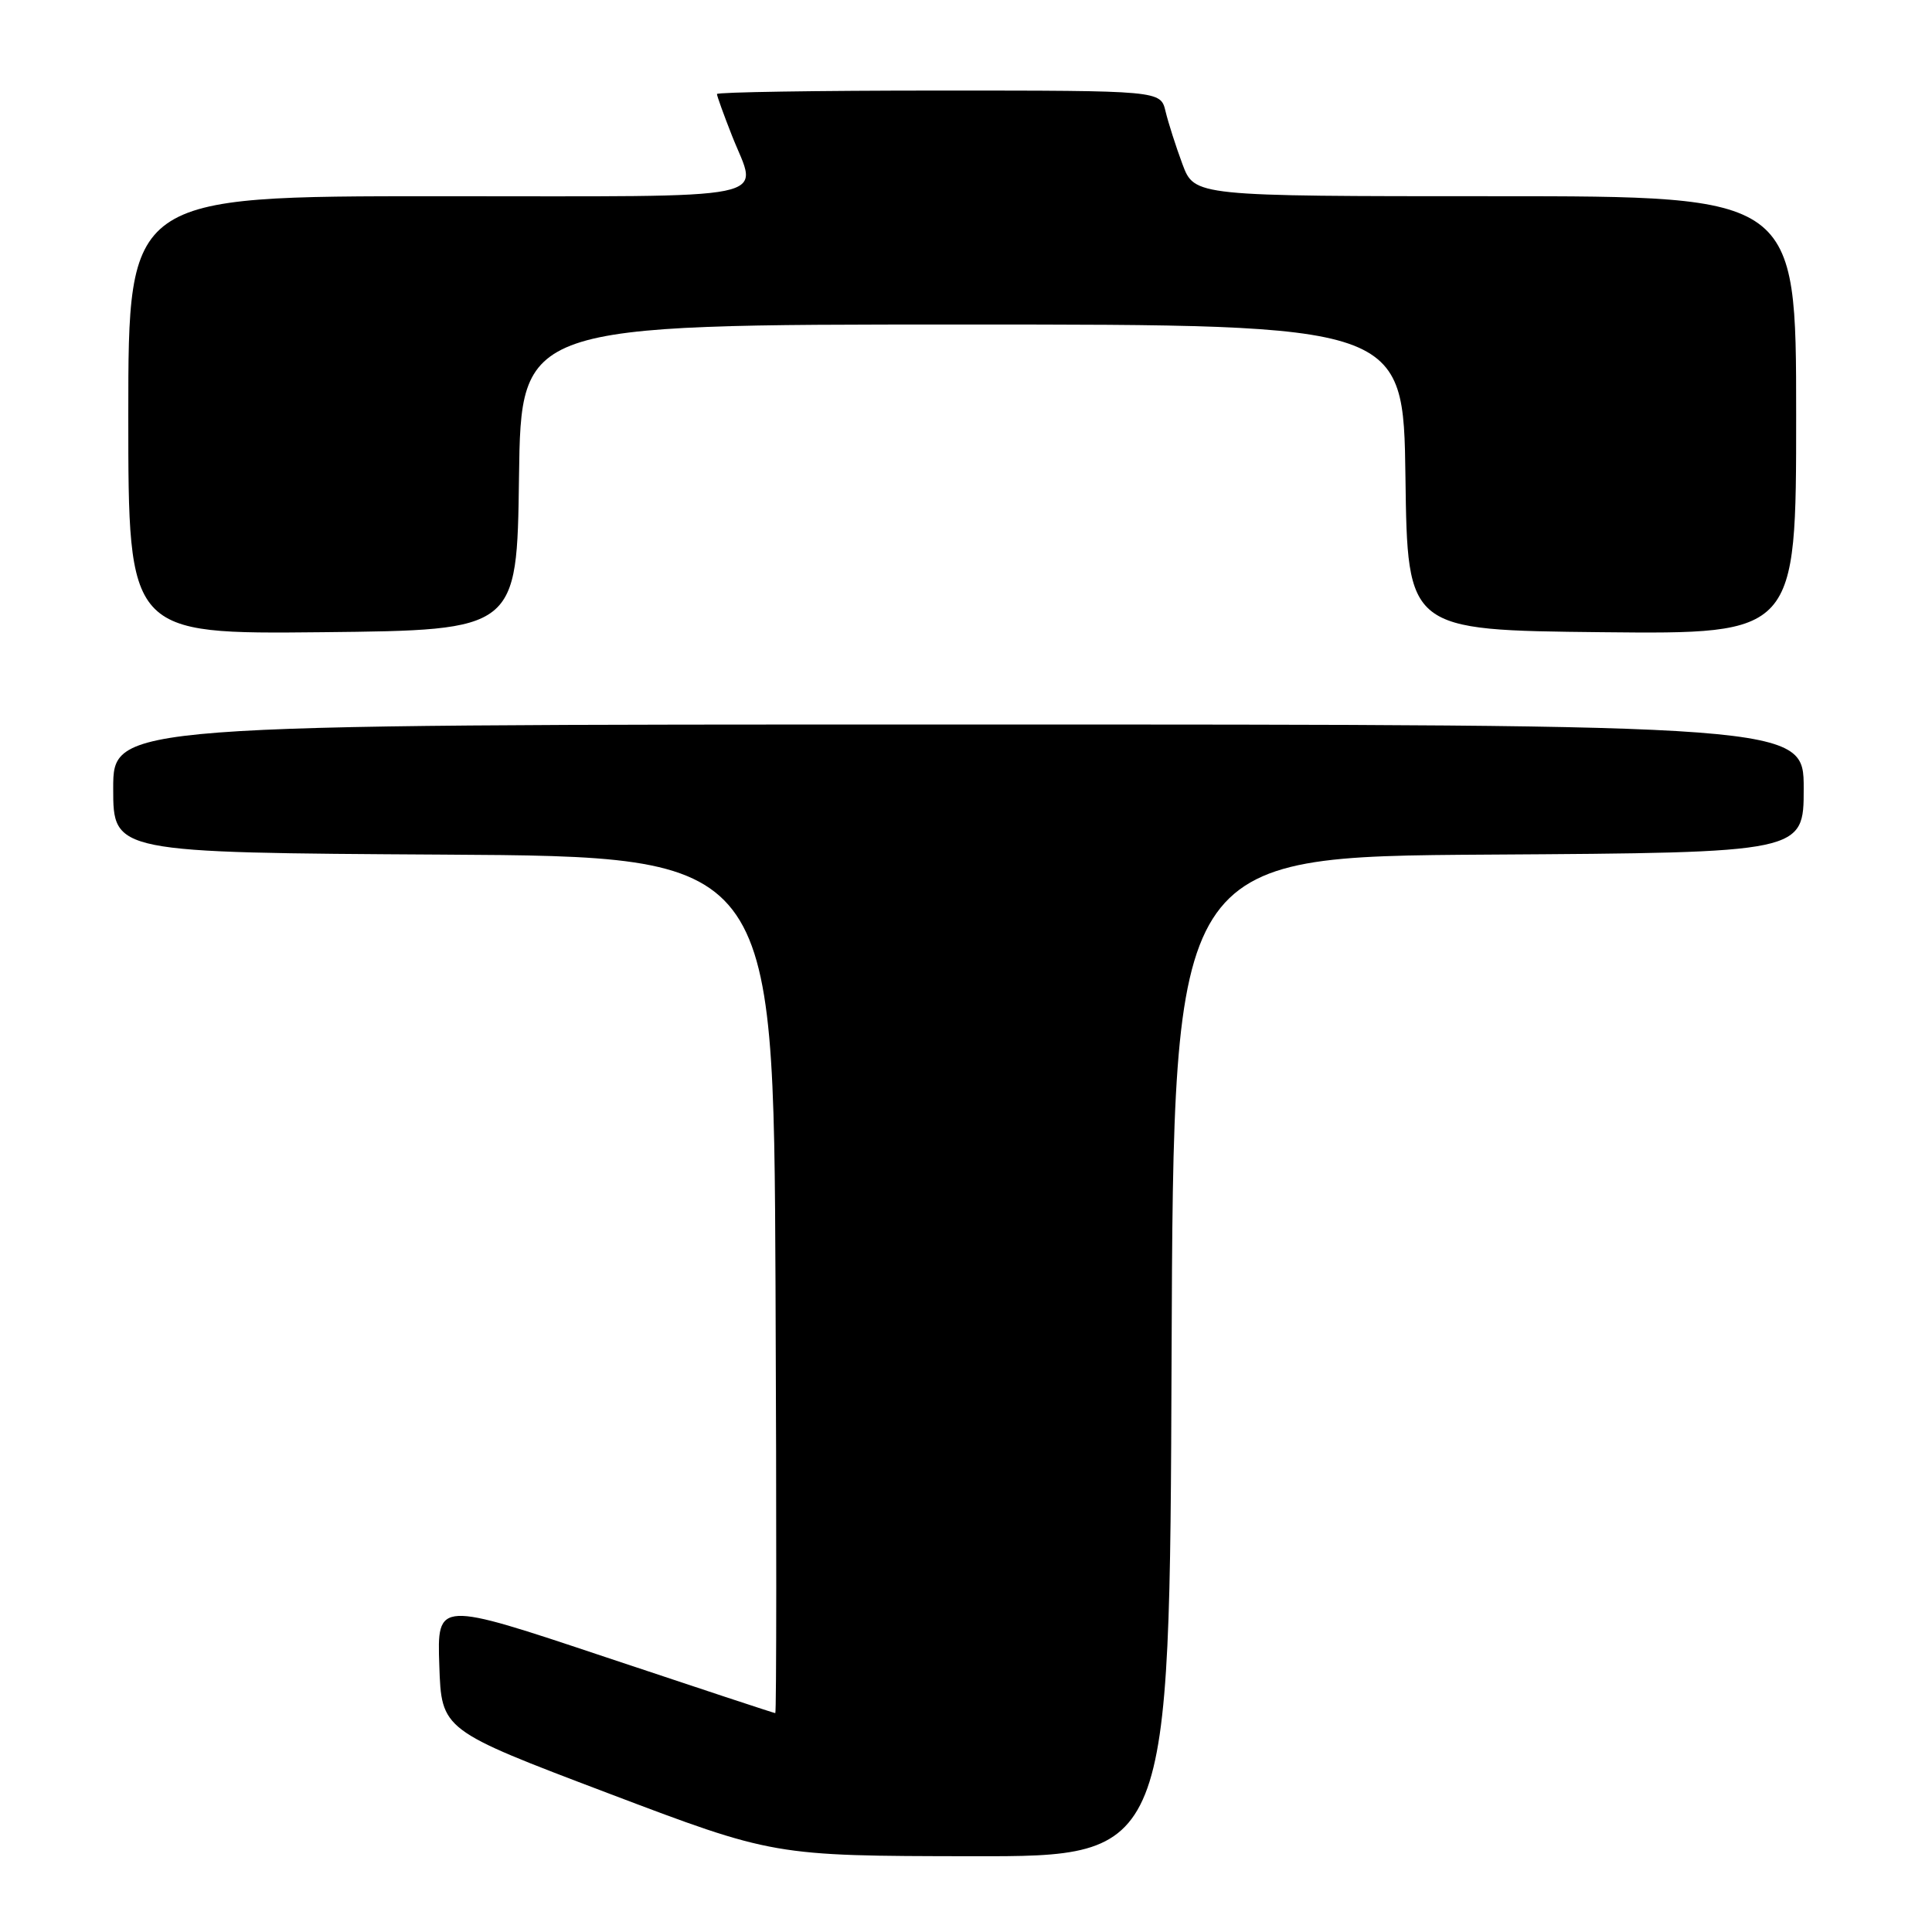 <?xml version="1.0" encoding="UTF-8" standalone="no"?>
<!DOCTYPE svg PUBLIC "-//W3C//DTD SVG 1.1//EN" "http://www.w3.org/Graphics/SVG/1.1/DTD/svg11.dtd" >
<svg xmlns="http://www.w3.org/2000/svg" xmlns:xlink="http://www.w3.org/1999/xlink" version="1.1" viewBox="0 0 256 256">
 <g >
 <path fill="currentColor"
d=" M 155.24 179.75 C 155.50 113.50 155.50 113.50 197.25 113.24 C 239.00 112.98 239.00 112.98 239.00 104.49 C 239.00 96.00 239.00 96.00 127.00 96.00 C 15.00 96.00 15.00 96.00 15.00 104.49 C 15.00 112.98 15.00 112.98 58.75 113.24 C 102.50 113.50 102.50 113.50 102.76 170.25 C 102.90 201.46 102.89 227.00 102.73 227.00 C 102.58 227.00 92.43 223.65 80.19 219.56 C 57.92 212.12 57.92 212.12 58.21 220.68 C 58.50 229.24 58.50 229.24 80.50 237.58 C 102.50 245.92 102.50 245.92 128.74 245.96 C 154.99 246.00 154.99 246.00 155.24 179.75 Z  M 68.77 63.25 C 69.04 43.00 69.04 43.00 127.50 43.00 C 185.96 43.00 185.96 43.00 186.23 63.25 C 186.50 83.50 186.50 83.50 212.25 83.77 C 238.00 84.03 238.00 84.03 238.00 55.02 C 238.00 26.00 238.00 26.00 198.14 26.00 C 158.27 26.00 158.27 26.00 156.68 21.75 C 155.81 19.41 154.80 16.26 154.44 14.75 C 153.78 12.00 153.78 12.00 124.39 12.00 C 108.23 12.00 95.00 12.21 95.00 12.46 C 95.00 12.72 95.90 15.21 97.00 18.00 C 100.44 26.74 104.03 26.00 58.00 26.00 C 17.00 26.00 17.00 26.00 17.00 55.02 C 17.00 84.03 17.00 84.03 42.75 83.77 C 68.50 83.50 68.50 83.50 68.77 63.25 Z "/>
</g>
</svg>